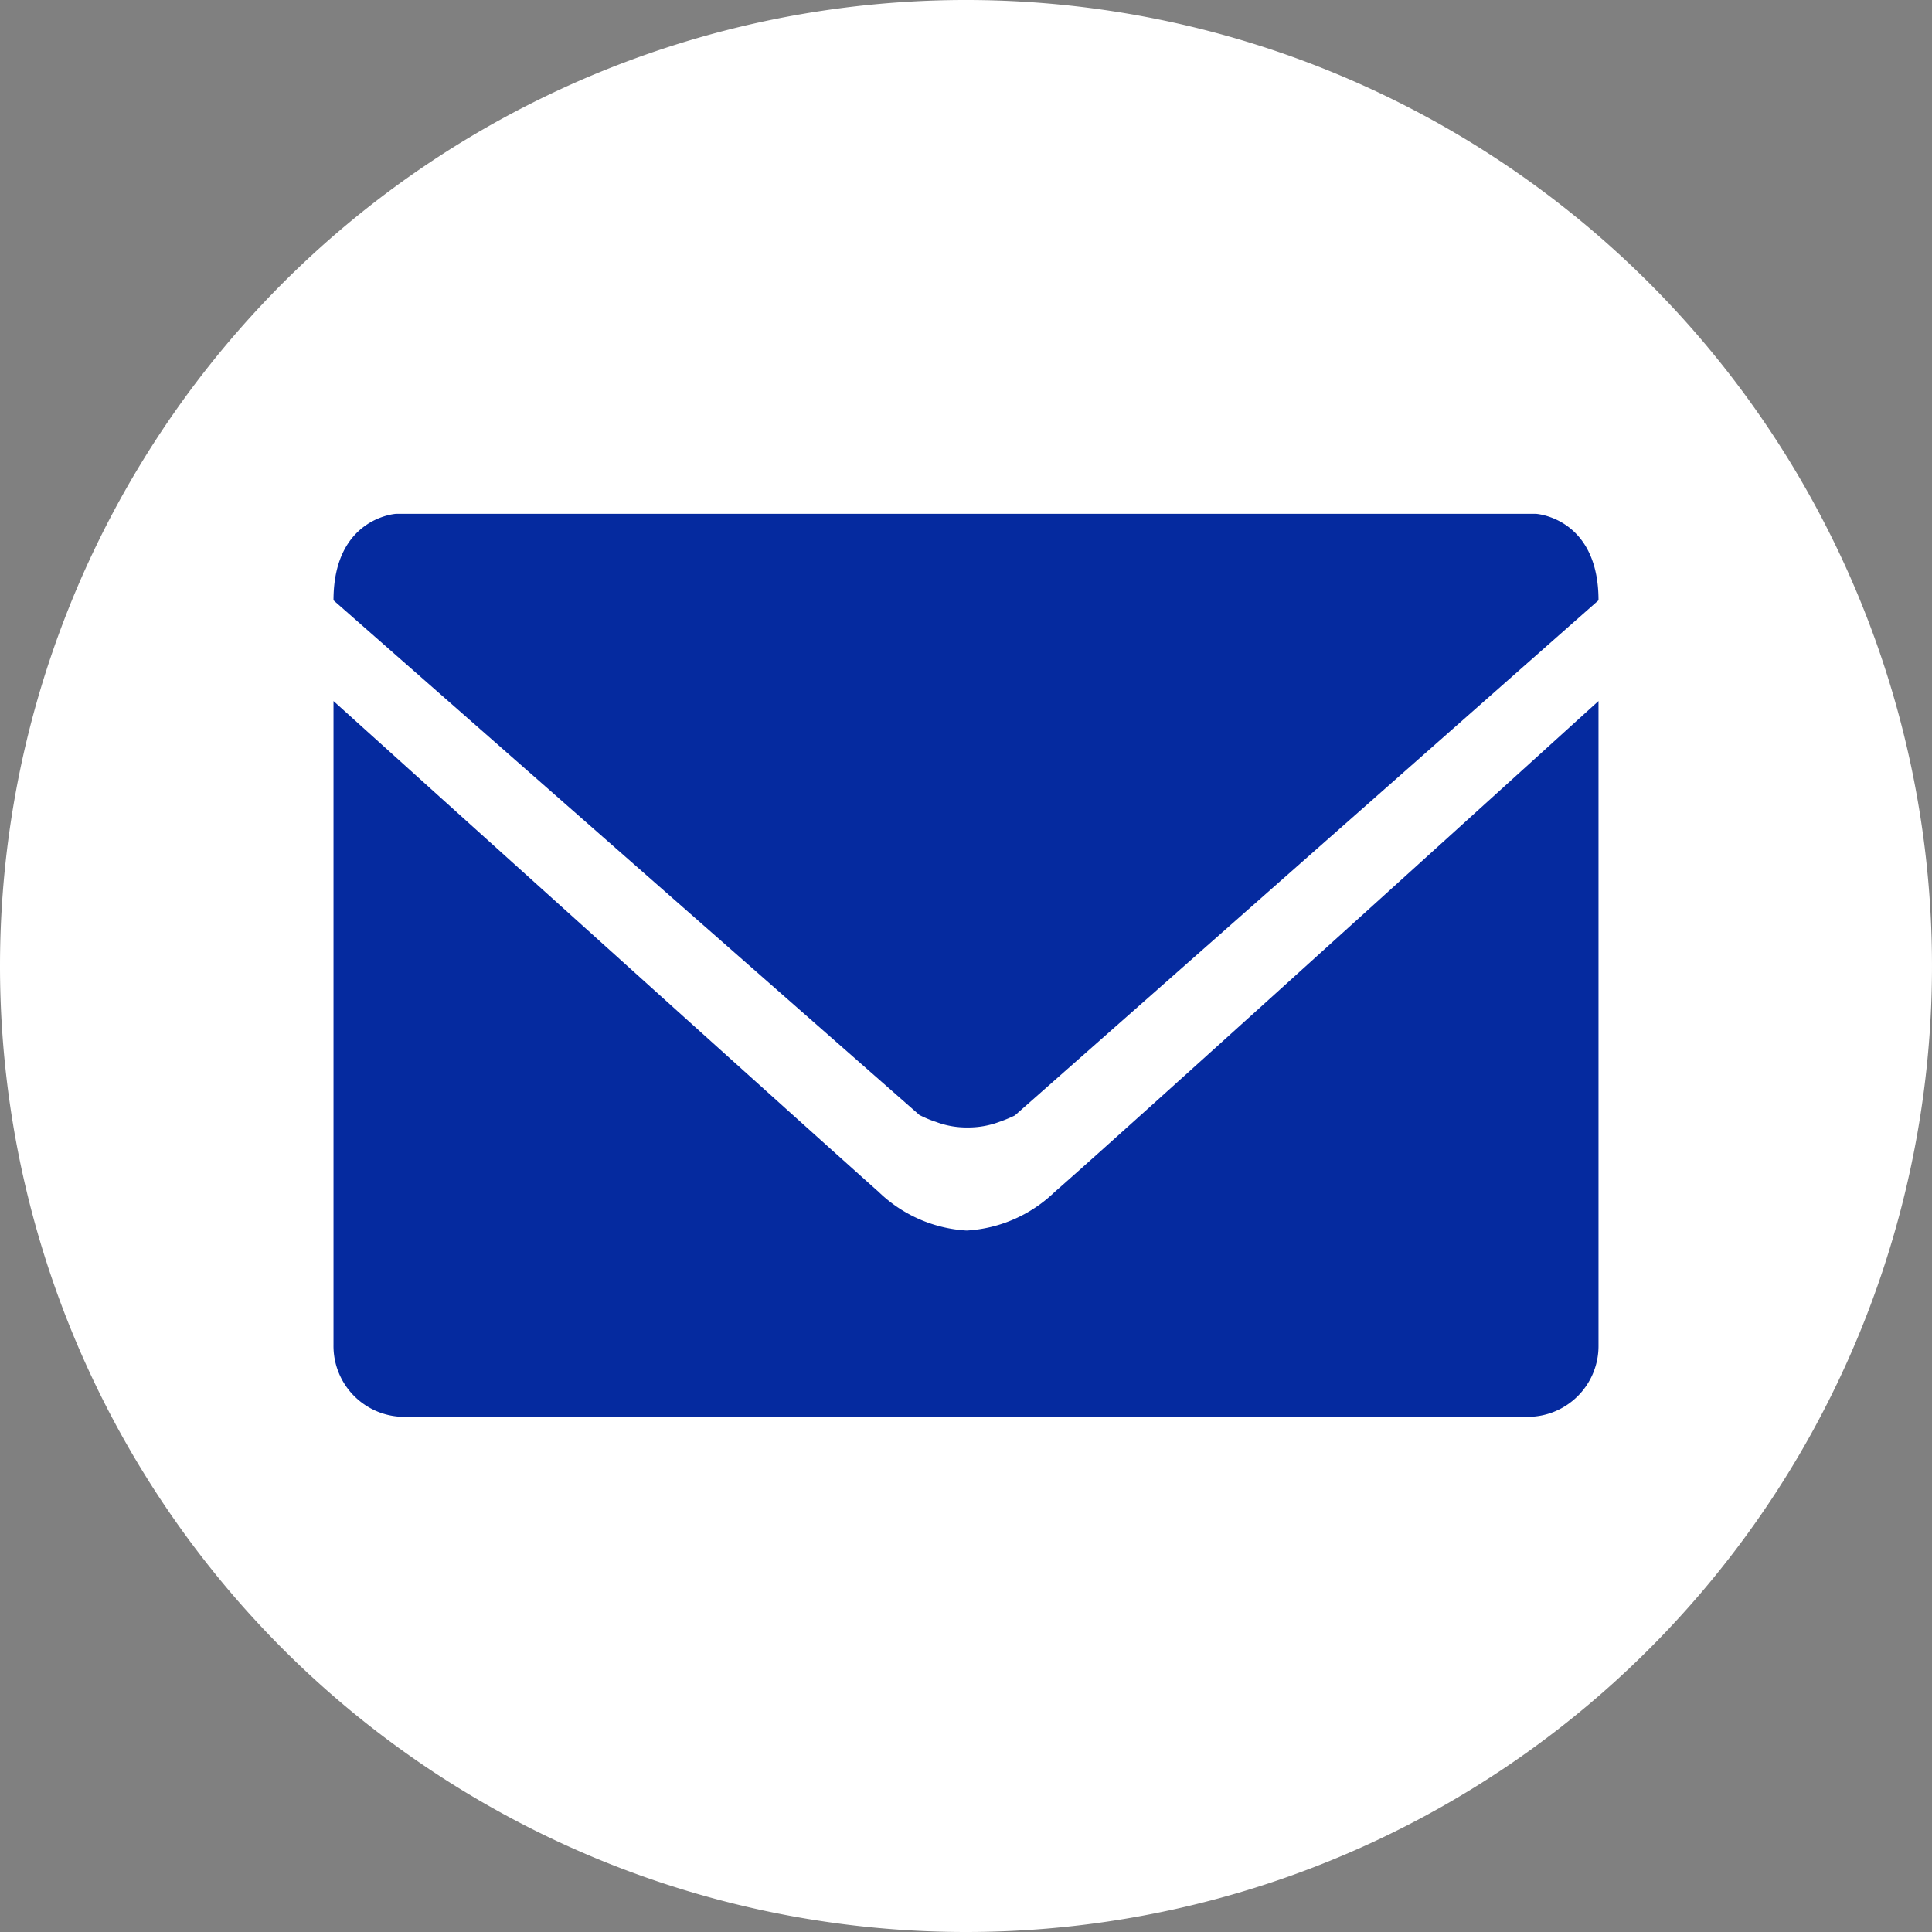 <svg xmlns="http://www.w3.org/2000/svg" viewBox="0 0 42 42"><rect x="0" y="0" width="42" height="42" fill="#808080" stroke="none"/><defs><style>.cls-1{fill:#fff;}.cls-2{fill:#052a9f;}</style></defs><title>mailto-icon</title><g id="Слой_2" data-name="Слой 2"><g id="content"><path class="cls-1" d="M21,42A21,21,0,1,0,0,21,21,21,0,0,0,21,42"/><path class="cls-2" d="M20,24.25,7.25,13.05c0-1.8,1.36-1.88,1.36-1.88H33.39s1.36.08,1.36,1.88L22.06,24.25a3.21,3.21,0,0,1-.34.14h0a1.93,1.93,0,0,1-.69.12,1.88,1.88,0,0,1-.68-.12h0a2.36,2.36,0,0,1-.34-.14Zm1,2.5a3,3,0,0,1-1.9-.84C17.67,24.64,7.25,15.24,7.25,15.24v14a1.54,1.54,0,0,0,1.6,1.56h24.3a1.54,1.54,0,0,0,1.6-1.56v-14s-10.36,9.4-11.82,10.67a3,3,0,0,1-1.9.84Z"/></g></g></svg>